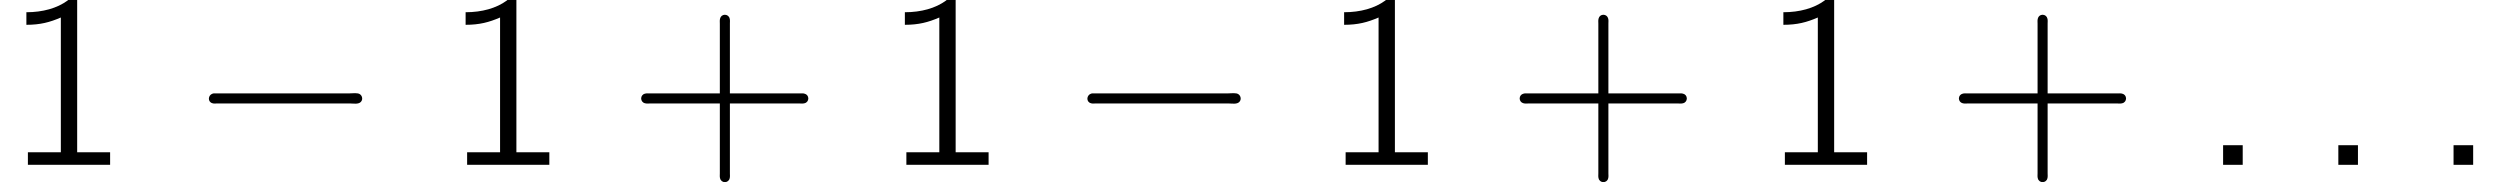 <?xml version='1.0' encoding='UTF-8'?>
<!-- This file was generated by dvisvgm 2.6.3 -->
<svg version='1.1' xmlns='http://www.w3.org/2000/svg' xmlns:xlink='http://www.w3.org/1999/xlink' width='104.416pt' height='7.613pt' viewBox='47.648 -56.321 104.416 7.613'>
<defs>
<path id='g1-58' d='M1.123 -0.819V0H1.942V-0.819H1.123Z'/>
<path id='g0-0' d='M1.029 -2.971C0.84 -2.908 0.819 -2.625 1.029 -2.572C1.081 -2.551 1.144 -2.562 1.207 -2.562H6.793C6.919 -2.562 7.119 -2.52 7.224 -2.625C7.339 -2.74 7.276 -2.95 7.108 -2.982C6.982 -3.003 6.835 -2.982 6.709 -2.982H1.197C1.144 -2.982 1.081 -2.992 1.029 -2.971Z'/>
<path id='g2-43' d='M3.874 -2.982H0.955C0.892 -2.982 0.808 -2.992 0.745 -2.971C0.651 -2.95 0.588 -2.866 0.588 -2.772S0.651 -2.593 0.745 -2.572C0.808 -2.551 0.892 -2.562 0.955 -2.562H3.874V0.357C3.874 0.42 3.864 0.504 3.885 0.567C3.906 0.661 3.99 0.724 4.084 0.724S4.263 0.661 4.284 0.567C4.305 0.504 4.294 0.42 4.294 0.357V-2.562H7.203C7.266 -2.562 7.35 -2.551 7.413 -2.572C7.507 -2.593 7.57 -2.677 7.57 -2.772S7.507 -2.95 7.413 -2.971C7.35 -2.992 7.266 -2.982 7.203 -2.982H4.294V-5.901C4.294 -5.964 4.305 -6.048 4.284 -6.111C4.263 -6.205 4.179 -6.268 4.084 -6.268S3.906 -6.205 3.885 -6.111C3.864 -6.037 3.874 -5.964 3.874 -5.89V-2.982Z'/>
<path id='g2-49' d='M1.102 -6.373V-5.848C1.68 -5.848 2.079 -5.953 2.541 -6.153V-0.525H1.165V0H4.599V-0.525H3.223V-7.066C2.971 -7.066 3.013 -7.003 2.814 -6.856C2.383 -6.541 1.785 -6.373 1.102 -6.373Z'/>
</defs>
<g id='page1'>
<use x='47.648' y='-49.437' xlink:href='#g2-49'/>
<use x='55.493' y='-49.437' xlink:href='#g0-0'/>
<use x='65.993' y='-49.437' xlink:href='#g2-49'/>
<use x='73.839' y='-49.437' xlink:href='#g2-43'/>
<use x='84.339' y='-49.437' xlink:href='#g2-49'/>
<use x='92.185' y='-49.437' xlink:href='#g0-0'/>
<use x='102.685' y='-49.437' xlink:href='#g2-49'/>
<use x='110.531' y='-49.437' xlink:href='#g2-43'/>
<use x='121.031' y='-49.437' xlink:href='#g2-49'/>
<use x='128.876' y='-49.437' xlink:href='#g2-43'/>
<use x='139.376' y='-49.437' xlink:href='#g1-58'/>
<use x='144.189' y='-49.437' xlink:href='#g1-58'/>
<use x='149.001' y='-49.437' xlink:href='#g1-58'/>
</g>
</svg>
